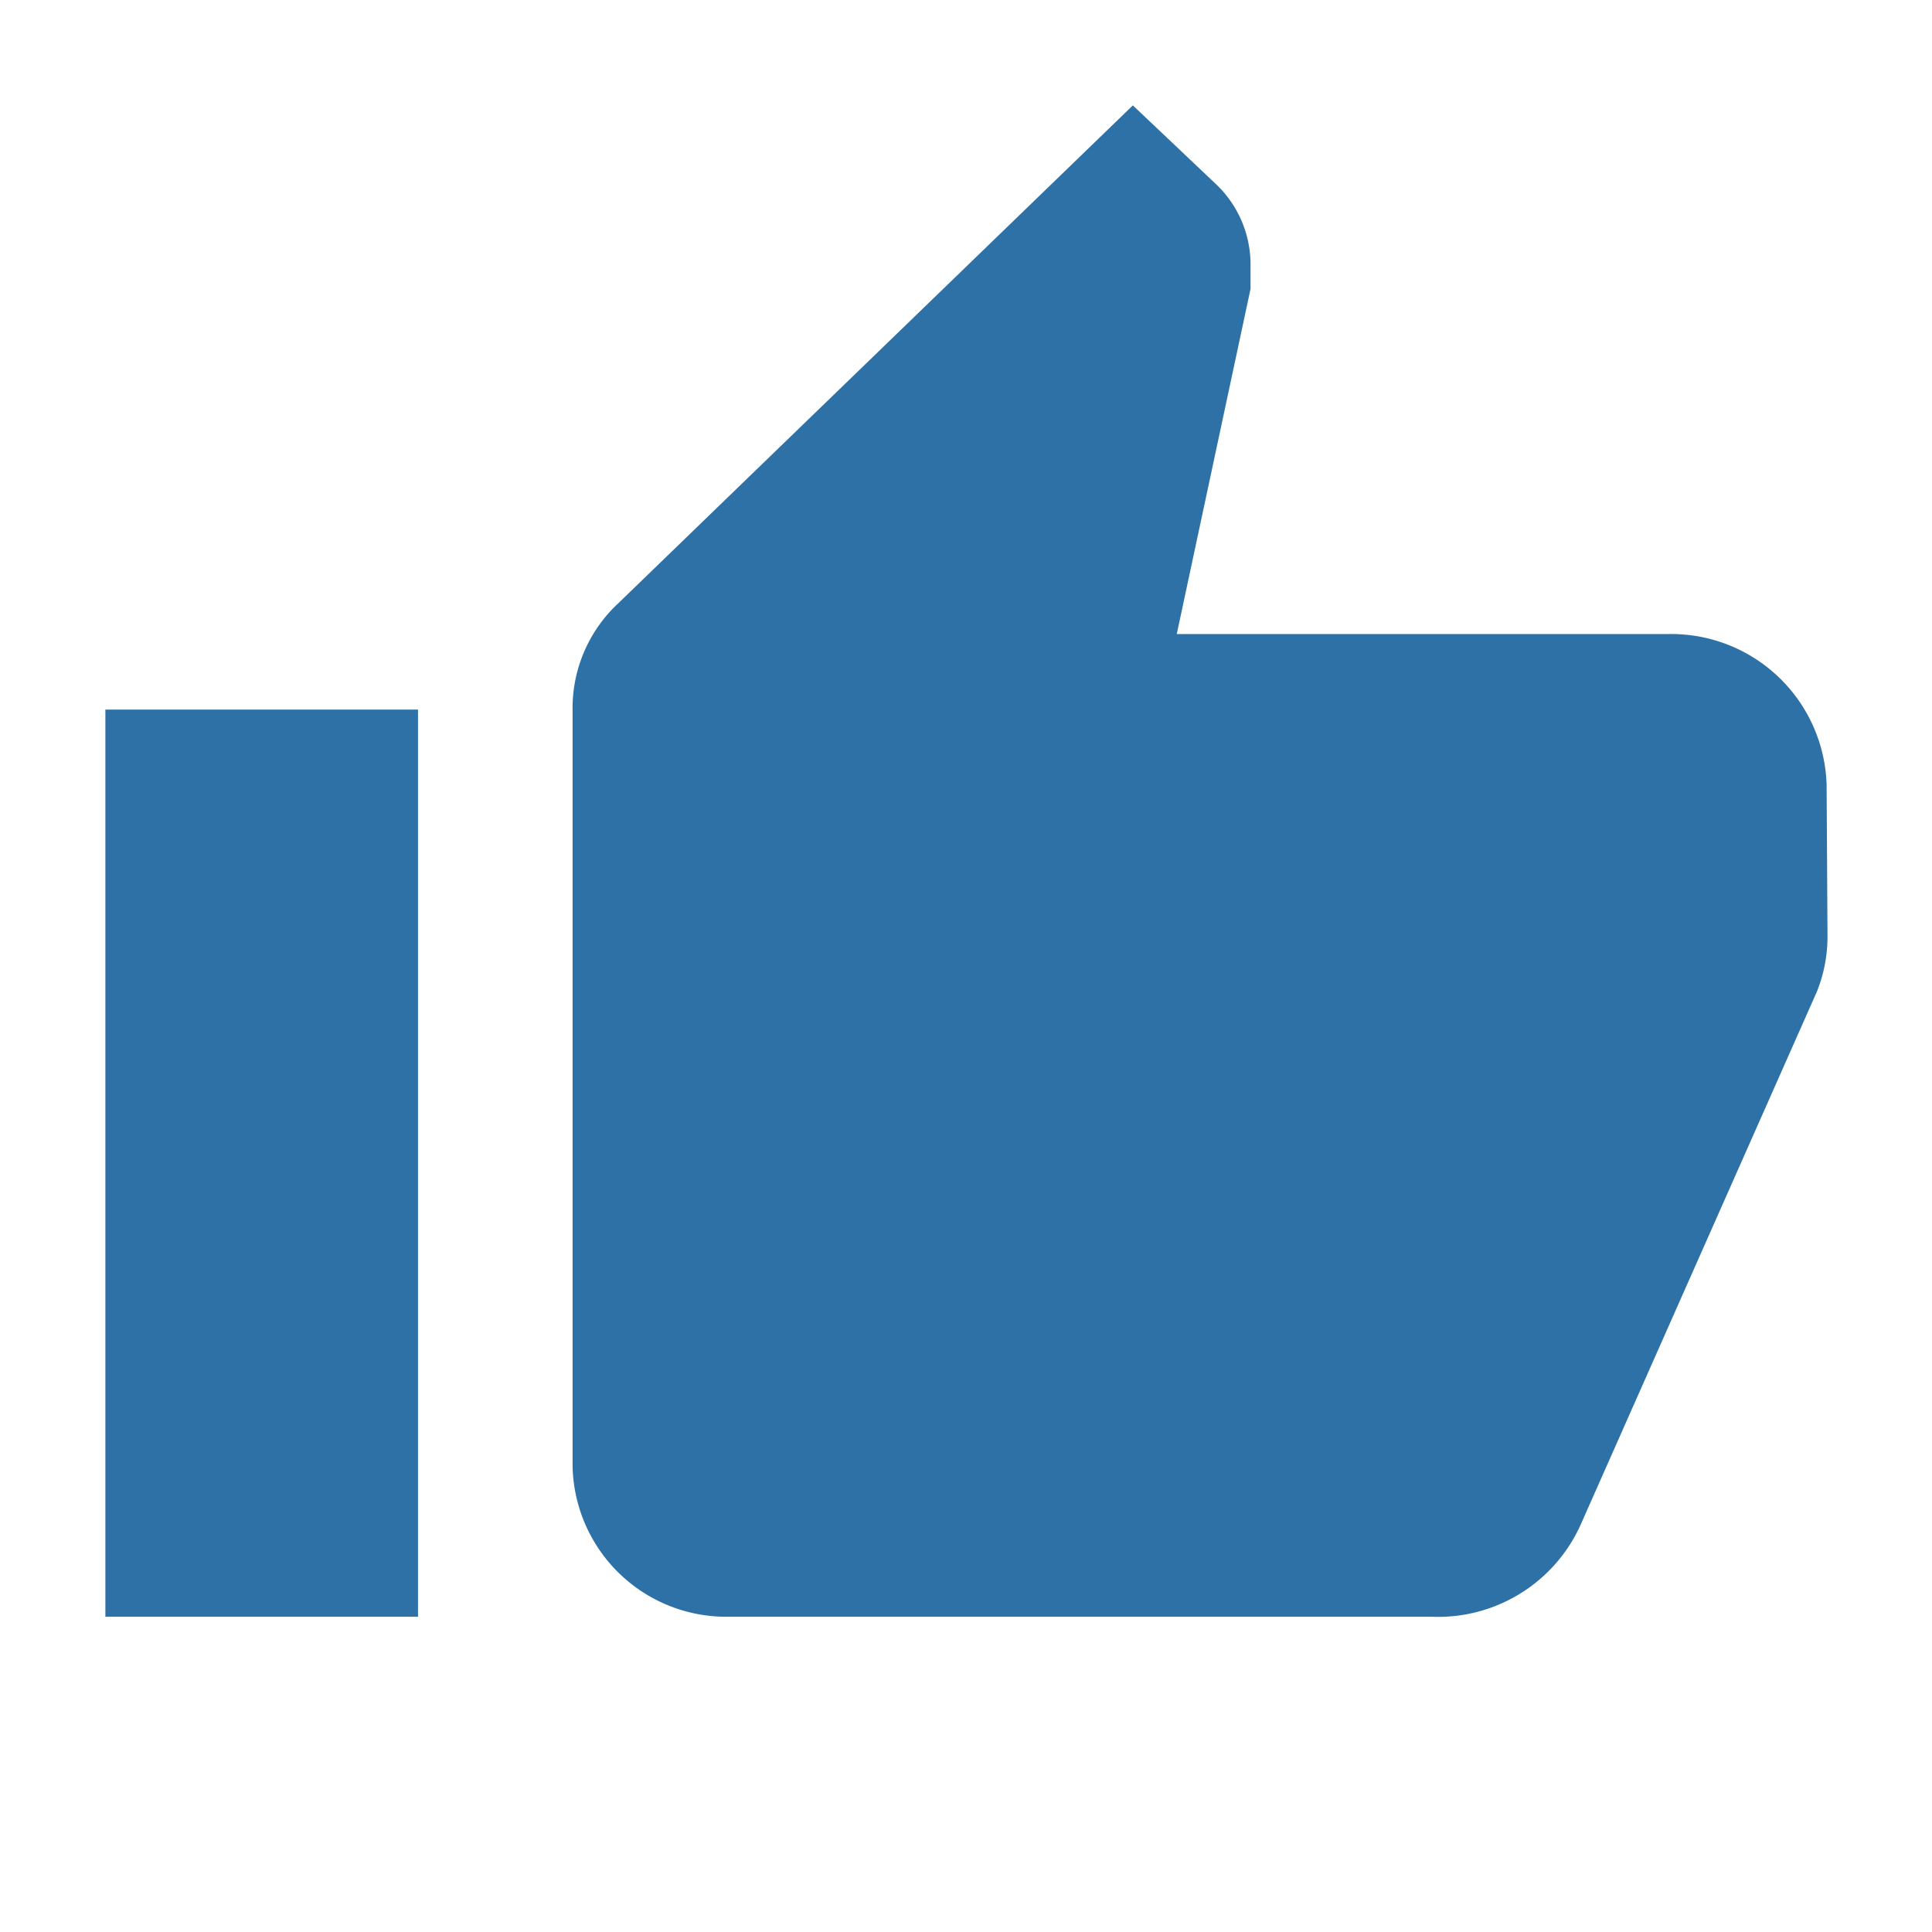 <svg xmlns="http://www.w3.org/2000/svg" width="22" height="22" viewBox="0 0 22 22">
    <defs>
        <style>
            .cls-1{fill:none}.cls-2{fill:#2e71a7}
        </style>
    </defs>
    <g id="like" transform="translate(-5 -5)">
        <path id="Caminho_669" d="M5 5h22v22H5z" class="cls-1" data-name="Caminho 669"/>
        <path id="Caminho_670" d="M6.2 23.41h3.56V13.08H6.2zm19.6-9.47a1.77 1.77 0 0 0-1.8-1.72h-5.6l.84-3.93v-.28a1.26 1.26 0 0 0-.39-.91l-.95-.9-5.86 5.67a1.63 1.63 0 0 0-.52 1.22v8.6a1.75 1.75 0 0 0 1.78 1.72h8a1.78 1.78 0 0 0 1.7-1.05l2.69-6.07a1.68 1.68 0 0 0 .12-.63z" class="cls-2" data-name="Caminho 670"/>
    </g>
</svg>
